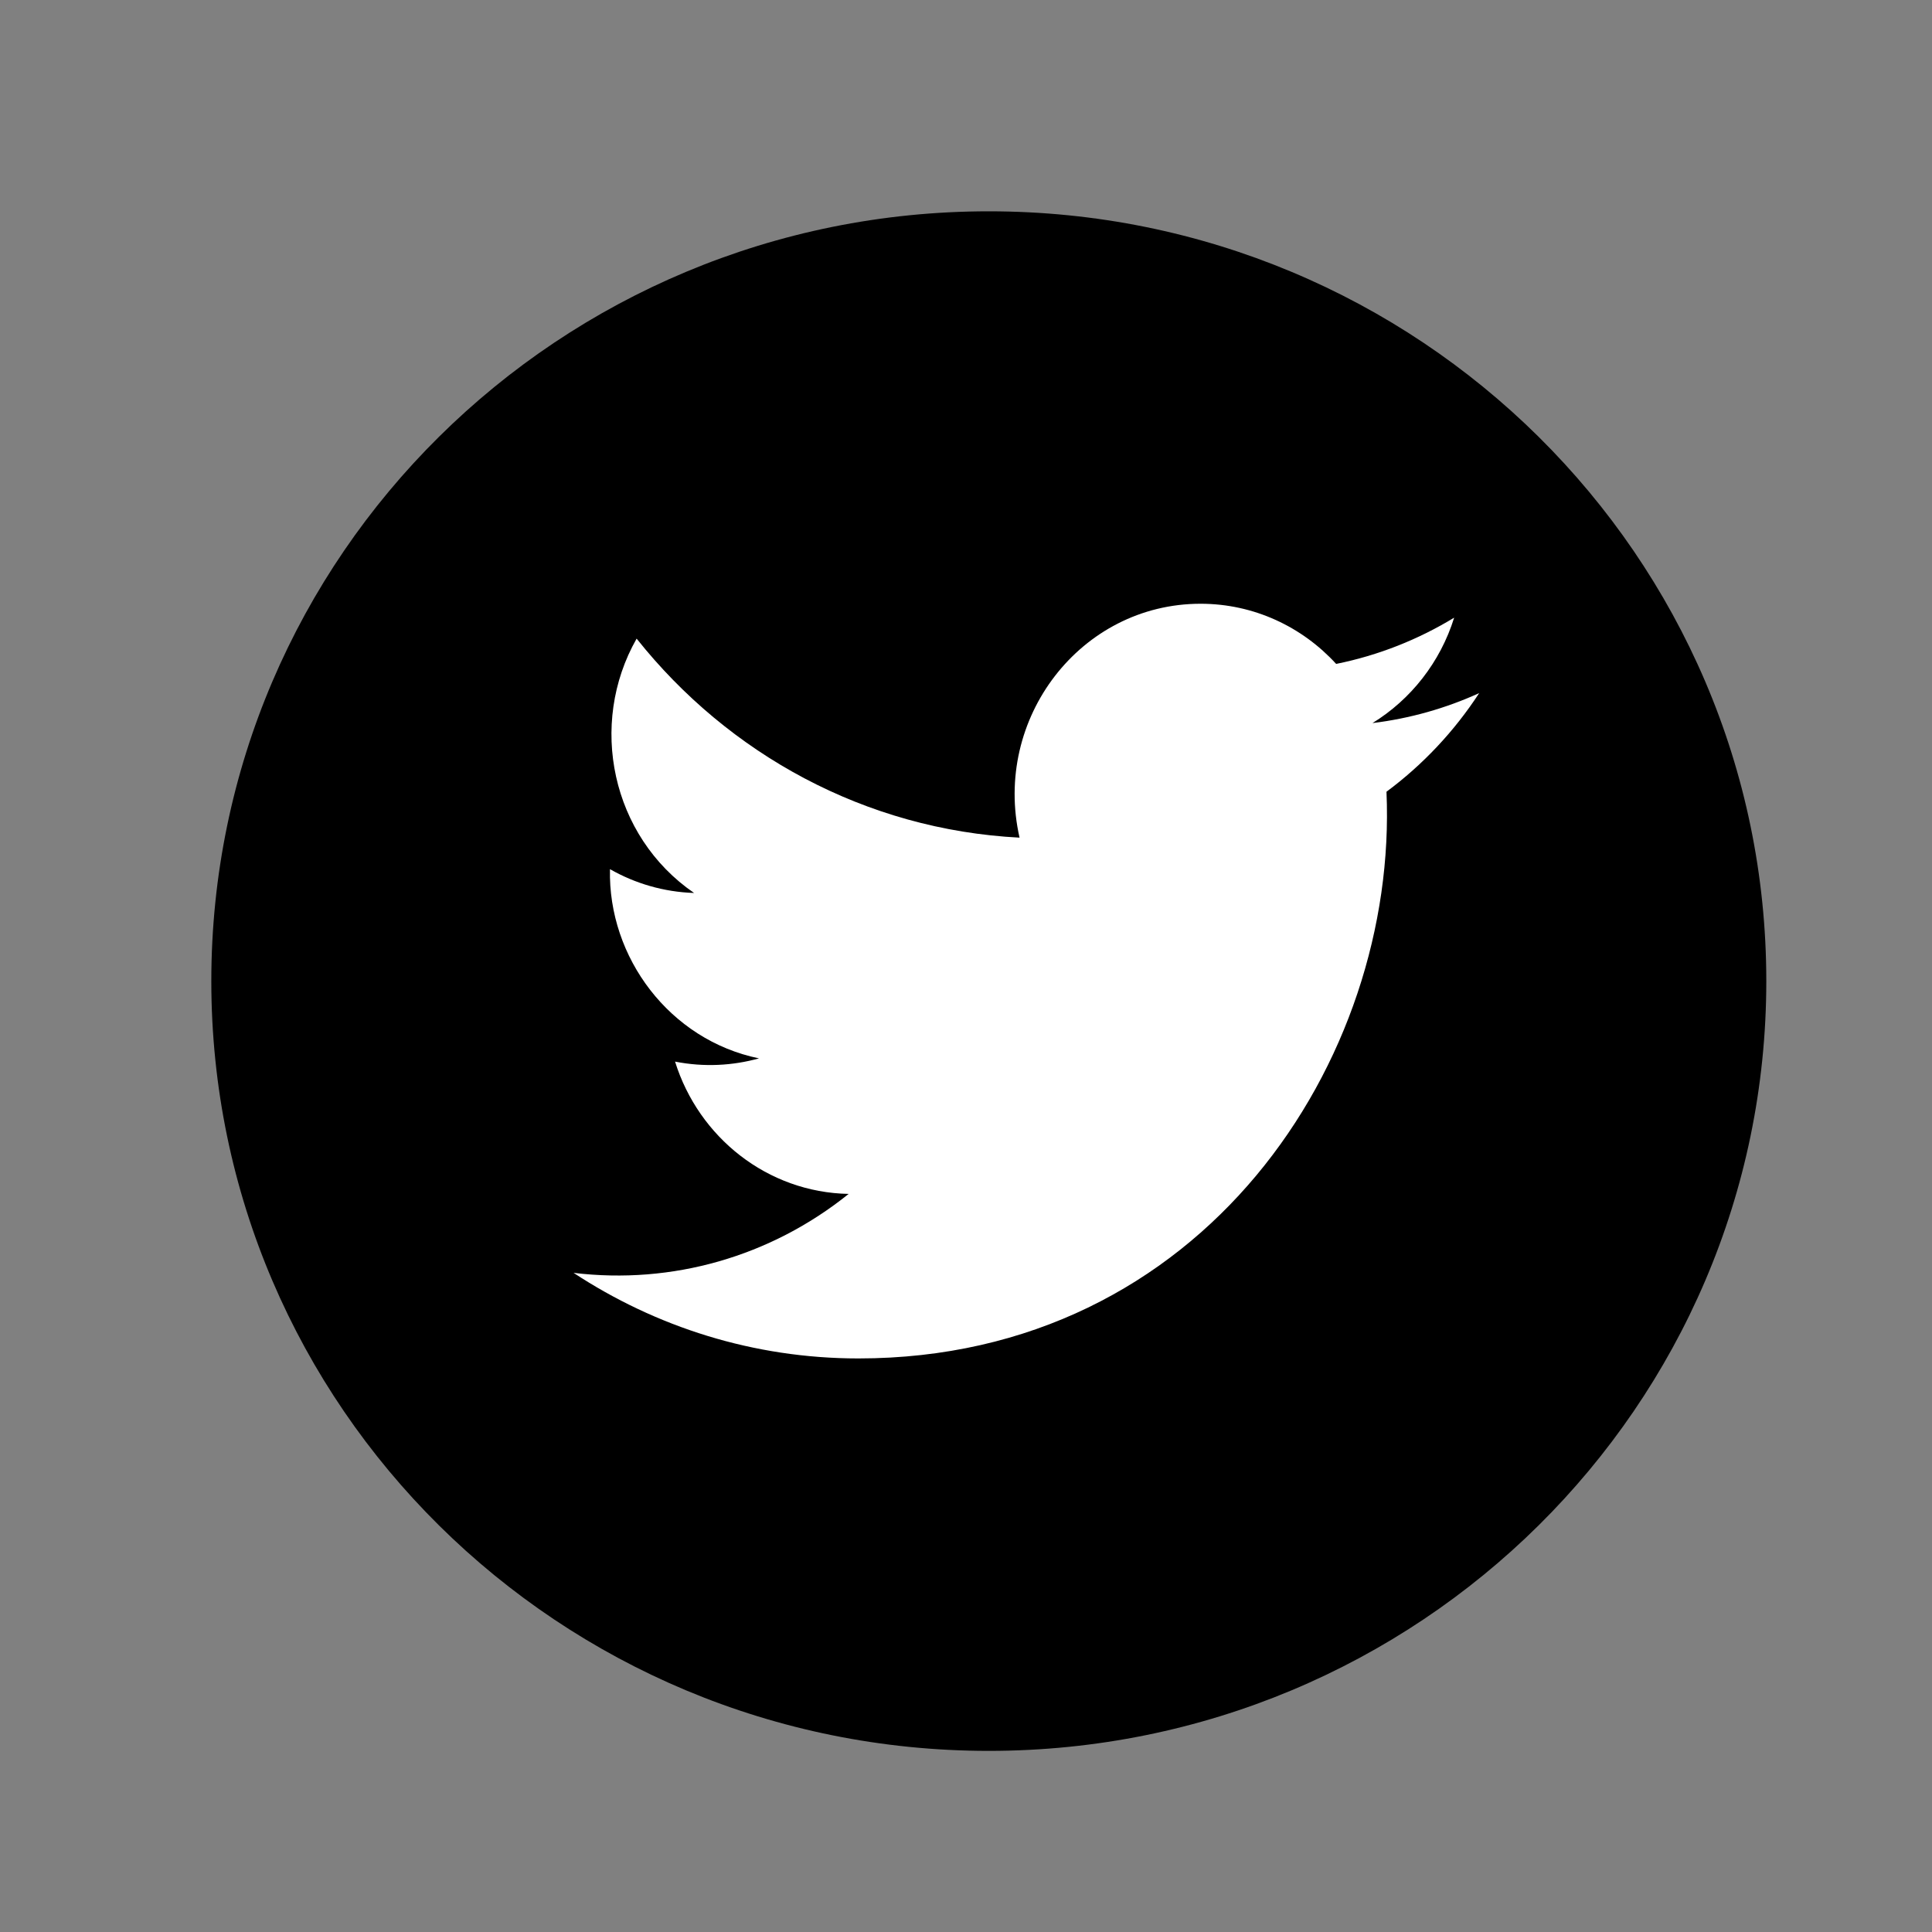 <?xml version="1.0" encoding="UTF-8"?>
<svg width="64px" height="64px" viewBox="0 0 64 64" version="1.1" xmlns="http://www.w3.org/2000/svg" xmlns:xlink="http://www.w3.org/1999/xlink">
    <rect x="0" y="0" width="64" height="64" fill="#808080" stroke="none"/>
    <title>icon-sharing-sharing-twitter</title>
    <g id="sharing-twitter" stroke="none" stroke-width="1" fill="none" fill-rule="evenodd">
        <g id="twitter-light" transform="translate(7, 7)" fill-rule="nonzero">
            <path d="M25.755,0 C11.529,0 -4.97379915e-14,11.416 -4.97379915e-14,25.5 C-4.97379915e-14,39.584 11.529,51 25.755,51 C39.98,51 51.511,39.584 51.511,25.5 C51.511,11.416 39.98,0 25.755,0 Z" id="Shape-Copy" fill="#000000"></path>
            <g id="iconmonstr-twitter-1" transform="translate(12, 13)" fill="#FFFFFF">
                <path d="M30,2.96 C28.896,3.462 27.71,3.801 26.465,3.953 C27.736,3.172 28.712,1.936 29.171,0.461 C27.983,1.184 26.665,1.71 25.262,1.993 C24.141,0.767 22.54,0 20.77,0 C16.796,0 13.876,3.802 14.774,7.748 C9.66,7.486 5.125,4.973 2.089,1.155 C0.476,3.991 1.252,7.702 3.993,9.581 C2.985,9.548 2.035,9.265 1.206,8.792 C1.139,11.716 3.183,14.451 6.143,15.06 C5.276,15.301 4.327,15.357 3.362,15.167 C4.145,17.675 6.418,19.499 9.113,19.55 C6.525,21.63 3.265,22.559 0,22.165 C2.724,23.955 5.96,25 9.435,25 C20.863,25 27.319,15.103 26.929,6.227 C28.131,5.336 29.175,4.225 30,2.96 Z" id="Path"></path>
            </g>
        </g>
    </g>
</svg>